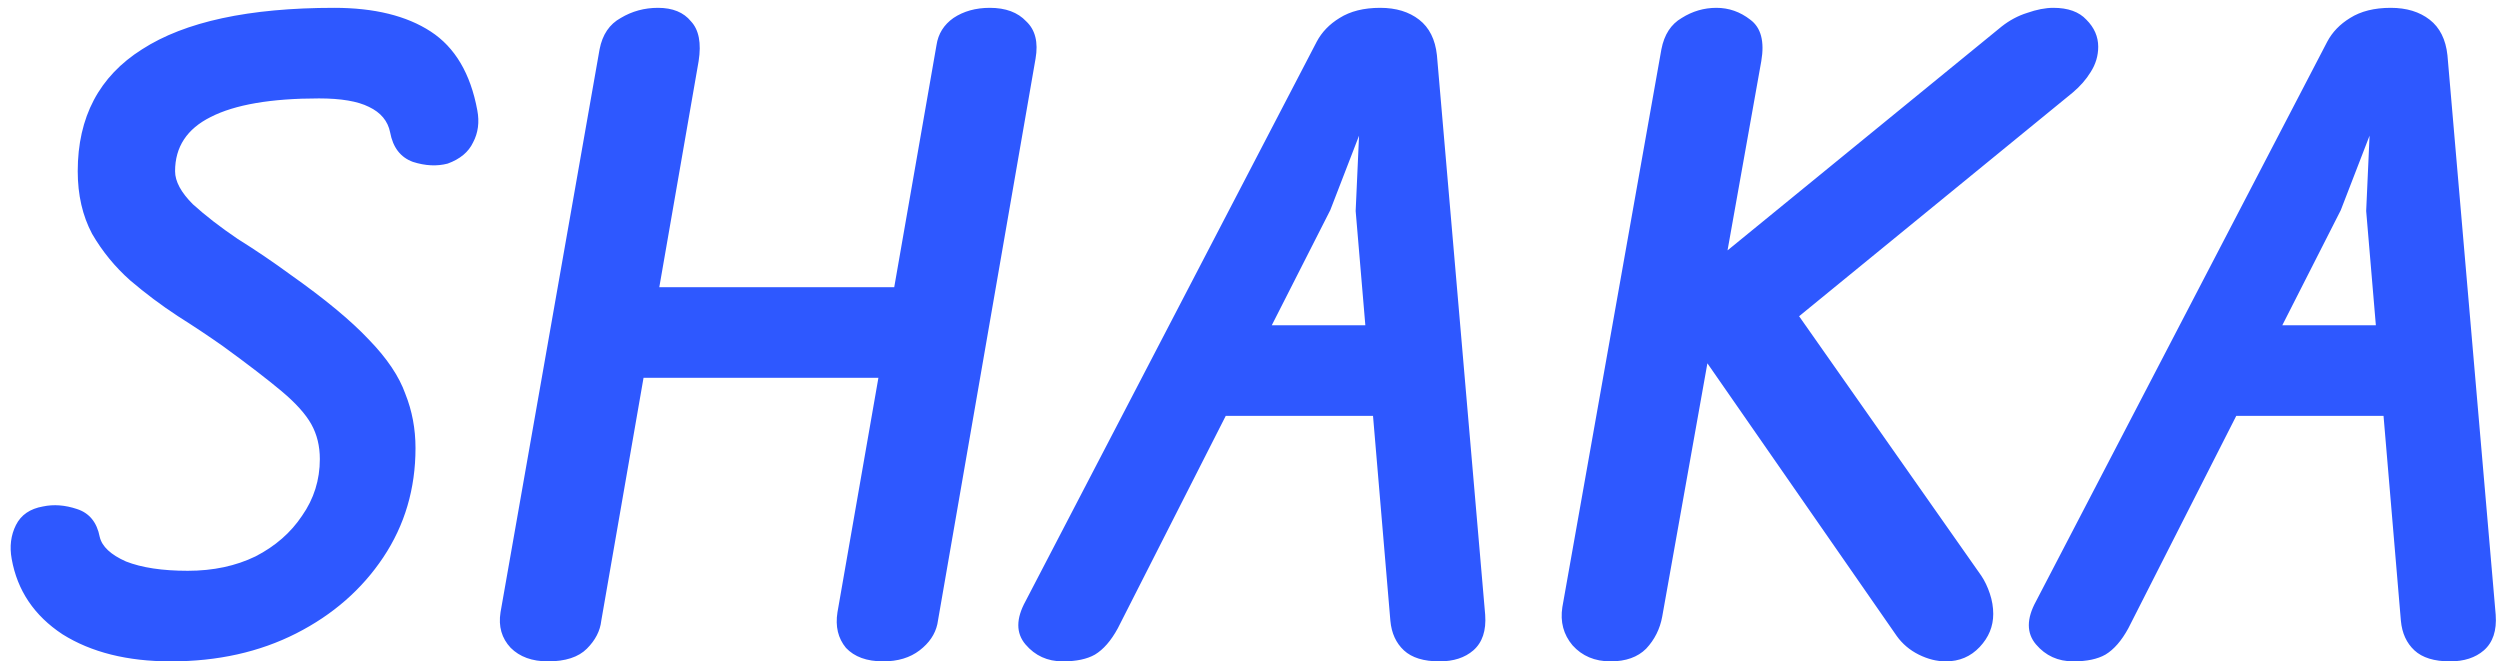 <svg width="189" height="50" viewBox="0 0 189 50" fill="none" xmlns="http://www.w3.org/2000/svg">
<path d="M12.916 50C9.63 50 6.9 49.317 4.724 47.952C2.59 46.544 1.31 44.645 0.884 42.256C0.713 41.317 0.82 40.464 1.204 39.696C1.588 38.928 2.27 38.459 3.252 38.288C4.062 38.117 4.916 38.181 5.812 38.48C6.75 38.779 7.326 39.483 7.54 40.592C7.71 41.317 8.372 41.936 9.524 42.448C10.718 42.917 12.276 43.152 14.196 43.152C16.116 43.152 17.822 42.789 19.316 42.064C20.809 41.296 21.982 40.272 22.836 38.992C23.732 37.712 24.18 36.283 24.18 34.704C24.18 33.723 23.966 32.848 23.54 32.08C23.113 31.312 22.366 30.48 21.3 29.584C20.233 28.688 18.761 27.557 16.884 26.192C15.86 25.467 14.708 24.699 13.428 23.888C12.19 23.077 10.996 22.181 9.844 21.2C8.692 20.176 7.732 19.003 6.964 17.68C6.238 16.315 5.876 14.736 5.876 12.944C5.876 8.848 7.497 5.776 10.74 3.728C13.982 1.637 18.825 0.592 25.268 0.592C28.297 0.592 30.729 1.189 32.564 2.384C34.398 3.579 35.572 5.563 36.084 8.336C36.254 9.232 36.148 10.043 35.764 10.768C35.422 11.493 34.782 12.027 33.844 12.368C33.033 12.581 32.158 12.539 31.22 12.24C30.281 11.899 29.705 11.152 29.492 10C29.321 9.147 28.788 8.507 27.892 8.08C27.038 7.653 25.78 7.44 24.116 7.44C20.489 7.44 17.758 7.909 15.924 8.848C14.132 9.744 13.236 11.109 13.236 12.944C13.236 13.712 13.684 14.544 14.58 15.44C15.518 16.293 16.649 17.168 17.972 18.064C19.337 18.917 20.66 19.813 21.94 20.752C24.542 22.587 26.526 24.229 27.892 25.68C29.257 27.088 30.174 28.453 30.644 29.776C31.156 31.056 31.412 32.421 31.412 33.872C31.412 36.944 30.601 39.696 28.98 42.128C27.358 44.56 25.161 46.48 22.388 47.888C19.614 49.296 16.457 50 12.916 50ZM41.424 50C40.23 50 39.291 49.659 38.608 48.976C37.926 48.251 37.67 47.355 37.84 46.288L45.328 3.728C45.542 2.619 46.075 1.829 46.928 1.36C47.782 0.848 48.72 0.592 49.744 0.592C50.854 0.592 51.686 0.933 52.24 1.616C52.838 2.256 53.03 3.259 52.816 4.624L45.456 46.928C45.371 47.696 45.008 48.4 44.368 49.04C43.728 49.68 42.747 50 41.424 50ZM44.944 28.56L45.968 21.712H71.312L70.224 28.56H44.944ZM66.768 50C65.531 50 64.592 49.659 63.952 48.976C63.355 48.251 63.142 47.355 63.312 46.288L70.8 3.408C70.928 2.555 71.355 1.872 72.08 1.36C72.848 0.848 73.766 0.592 74.832 0.592C76.027 0.592 76.944 0.933 77.584 1.616C78.267 2.256 78.502 3.195 78.288 4.432L70.864 47.184C70.694 47.952 70.246 48.613 69.52 49.168C68.795 49.723 67.878 50 66.768 50ZM80.344 50C79.192 50 78.254 49.573 77.528 48.72C76.803 47.867 76.803 46.779 77.528 45.456L99.544 3.152C99.928 2.427 100.504 1.829 101.272 1.36C102.083 0.848 103.107 0.592 104.344 0.592C105.539 0.592 106.52 0.891 107.288 1.488C108.056 2.085 108.504 2.981 108.632 4.176L112.28 46.48C112.366 47.675 112.067 48.571 111.384 49.168C110.744 49.723 109.891 50 108.824 50C107.63 50 106.734 49.723 106.136 49.168C105.539 48.613 105.198 47.867 105.112 46.928L102.488 15.952L102.744 10.256L100.568 15.888L84.504 47.504C83.992 48.443 83.416 49.104 82.776 49.488C82.179 49.829 81.368 50 80.344 50ZM88.216 31.44L91.48 24.592H106.52L107.16 31.44H88.216ZM147.105 50C146.423 50 145.74 49.829 145.057 49.488C144.375 49.147 143.82 48.677 143.393 48.08L126.817 24.208L126.881 21.968L151.329 2C151.927 1.531 152.567 1.189 153.249 0.976C153.975 0.72 154.636 0.592 155.233 0.592C156.343 0.592 157.175 0.891 157.729 1.488C158.327 2.085 158.625 2.768 158.625 3.536C158.625 4.219 158.433 4.859 158.049 5.456C157.708 6.011 157.26 6.523 156.705 6.992L133.921 25.616L134.561 21.84L149.793 43.536C150.049 43.92 150.263 44.368 150.433 44.88C150.604 45.392 150.689 45.904 150.689 46.416C150.689 47.355 150.348 48.187 149.665 48.912C148.983 49.637 148.129 50 147.105 50ZM121.761 50C120.567 50 119.607 49.595 118.881 48.784C118.199 47.973 117.943 47.013 118.113 45.904L125.601 3.728C125.815 2.619 126.327 1.829 127.137 1.36C127.948 0.848 128.823 0.592 129.761 0.592C130.7 0.592 131.553 0.891 132.321 1.488C133.132 2.085 133.409 3.131 133.153 4.624L125.665 46.608C125.495 47.547 125.089 48.357 124.449 49.04C123.809 49.68 122.913 50 121.761 50ZM156.739 50C155.587 50 154.649 49.573 153.923 48.72C153.198 47.867 153.198 46.779 153.923 45.456L175.939 3.152C176.323 2.427 176.899 1.829 177.667 1.36C178.478 0.848 179.502 0.592 180.739 0.592C181.934 0.592 182.915 0.891 183.683 1.488C184.451 2.085 184.899 2.981 185.027 4.176L188.675 46.48C188.761 47.675 188.462 48.571 187.779 49.168C187.139 49.723 186.286 50 185.219 50C184.025 50 183.129 49.723 182.531 49.168C181.934 48.613 181.593 47.867 181.507 46.928L178.883 15.952L179.139 10.256L176.963 15.888L160.899 47.504C160.387 48.443 159.811 49.104 159.171 49.488C158.574 49.829 157.763 50 156.739 50ZM164.611 31.44L167.875 24.592H182.915L183.555 31.44H164.611Z" fill="#2E58FF"/>
</svg>
